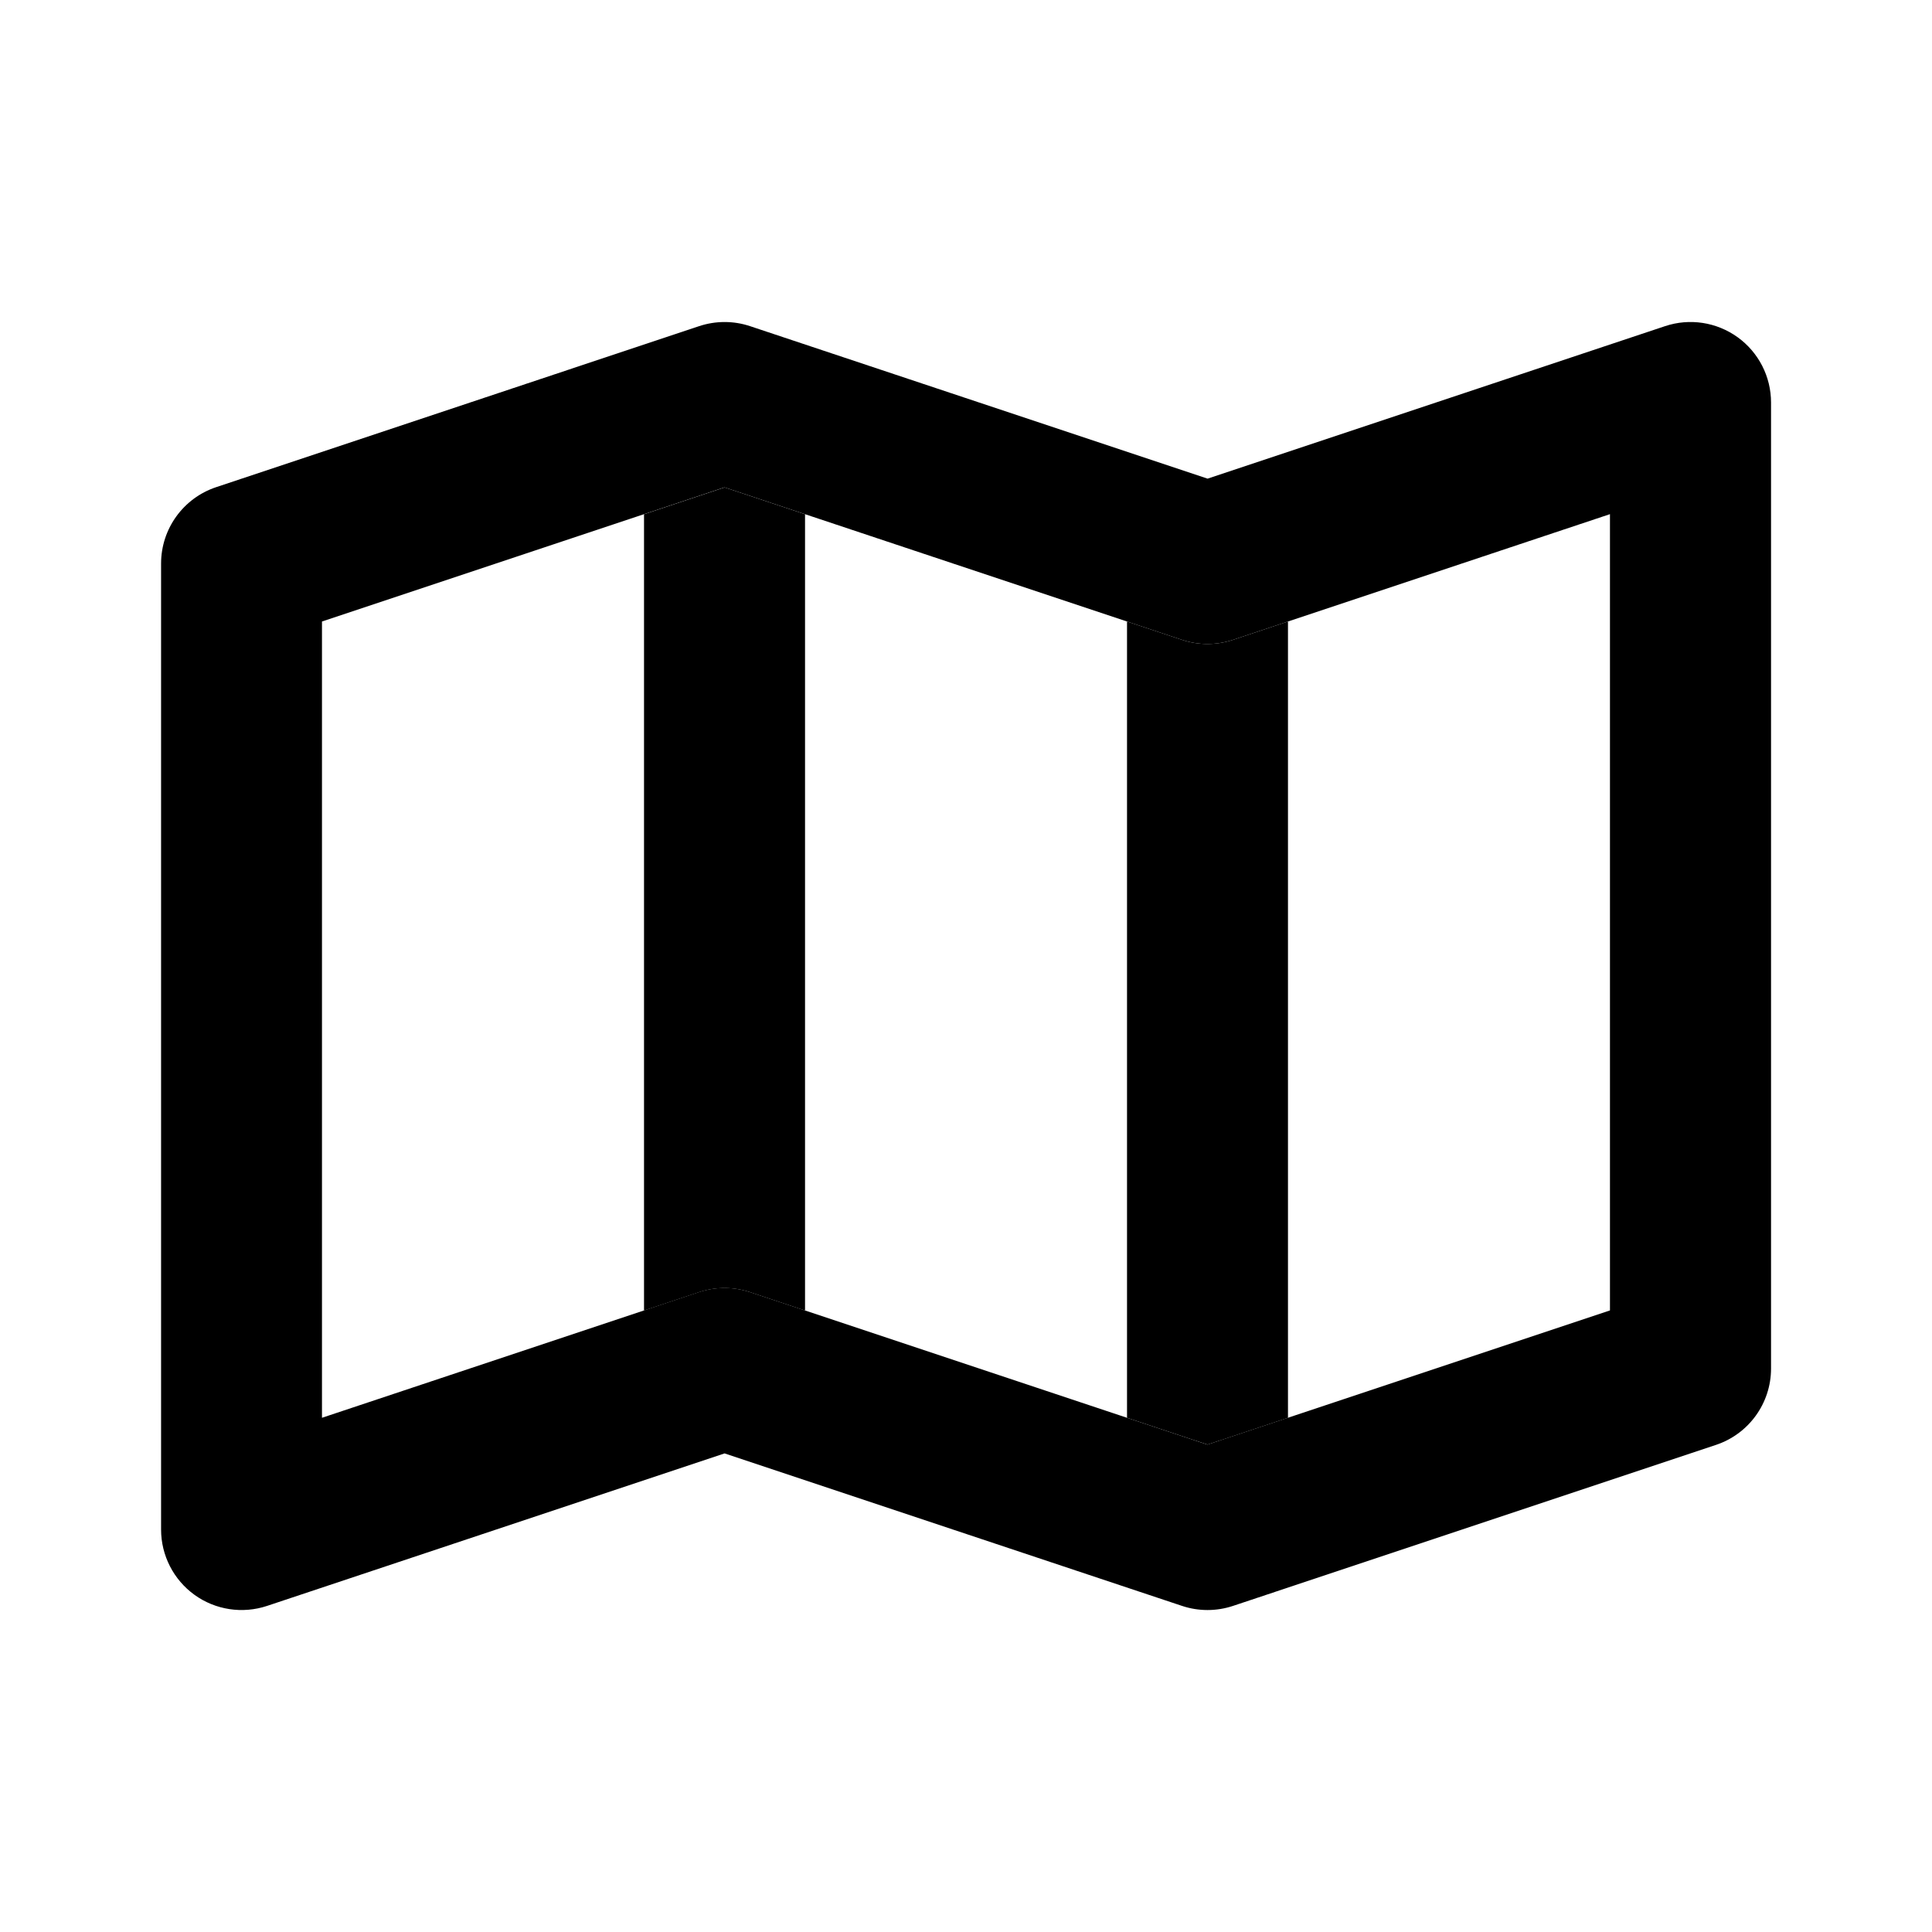 <!-- Generated by IcoMoon.io -->
<svg version="1.1" xmlns="http://www.w3.org/2000/svg" width="32" height="32" viewBox="0 0 32 32">
<path d="M28.78 5.585c0.348 0.251 0.554 0.653 0.554 1.082v16c0 0.574-0.367 1.083-0.912 1.265l-8 2.667c-0.274 0.091-0.57 0.091-0.843 0l-7.578-2.526-7.578 2.526c-0.407 0.135-0.854 0.067-1.201-0.183s-0.554-0.653-0.554-1.082v-16c0-0.574 0.367-1.083 0.912-1.265l8-2.667c0.274-0.091 0.57-0.091 0.843 0l7.578 2.526 7.578-2.526c0.407-0.136 0.853-0.067 1.201 0.183zM5.333 10.294v13.189l6.245-2.082c0.274-0.091 0.57-0.091 0.843 0l7.578 2.526 6.667-2.222v-13.189l-6.245 2.082c-0.274 0.091-0.57 0.091-0.843 0l-7.578-2.526-6.667 2.222z"></path>
<path d="M10.667 8.517v13.189l0.912-0.304c0.274-0.091 0.57-0.091 0.843 0l0.912 0.304v-13.189l-1.333-0.444-1.333 0.444zM18.667 10.294v13.189l1.333 0.444 1.333-0.444v-13.189l-0.912 0.304c-0.274 0.091-0.57 0.091-0.843 0l-0.912-0.304z"></path>
</svg>
